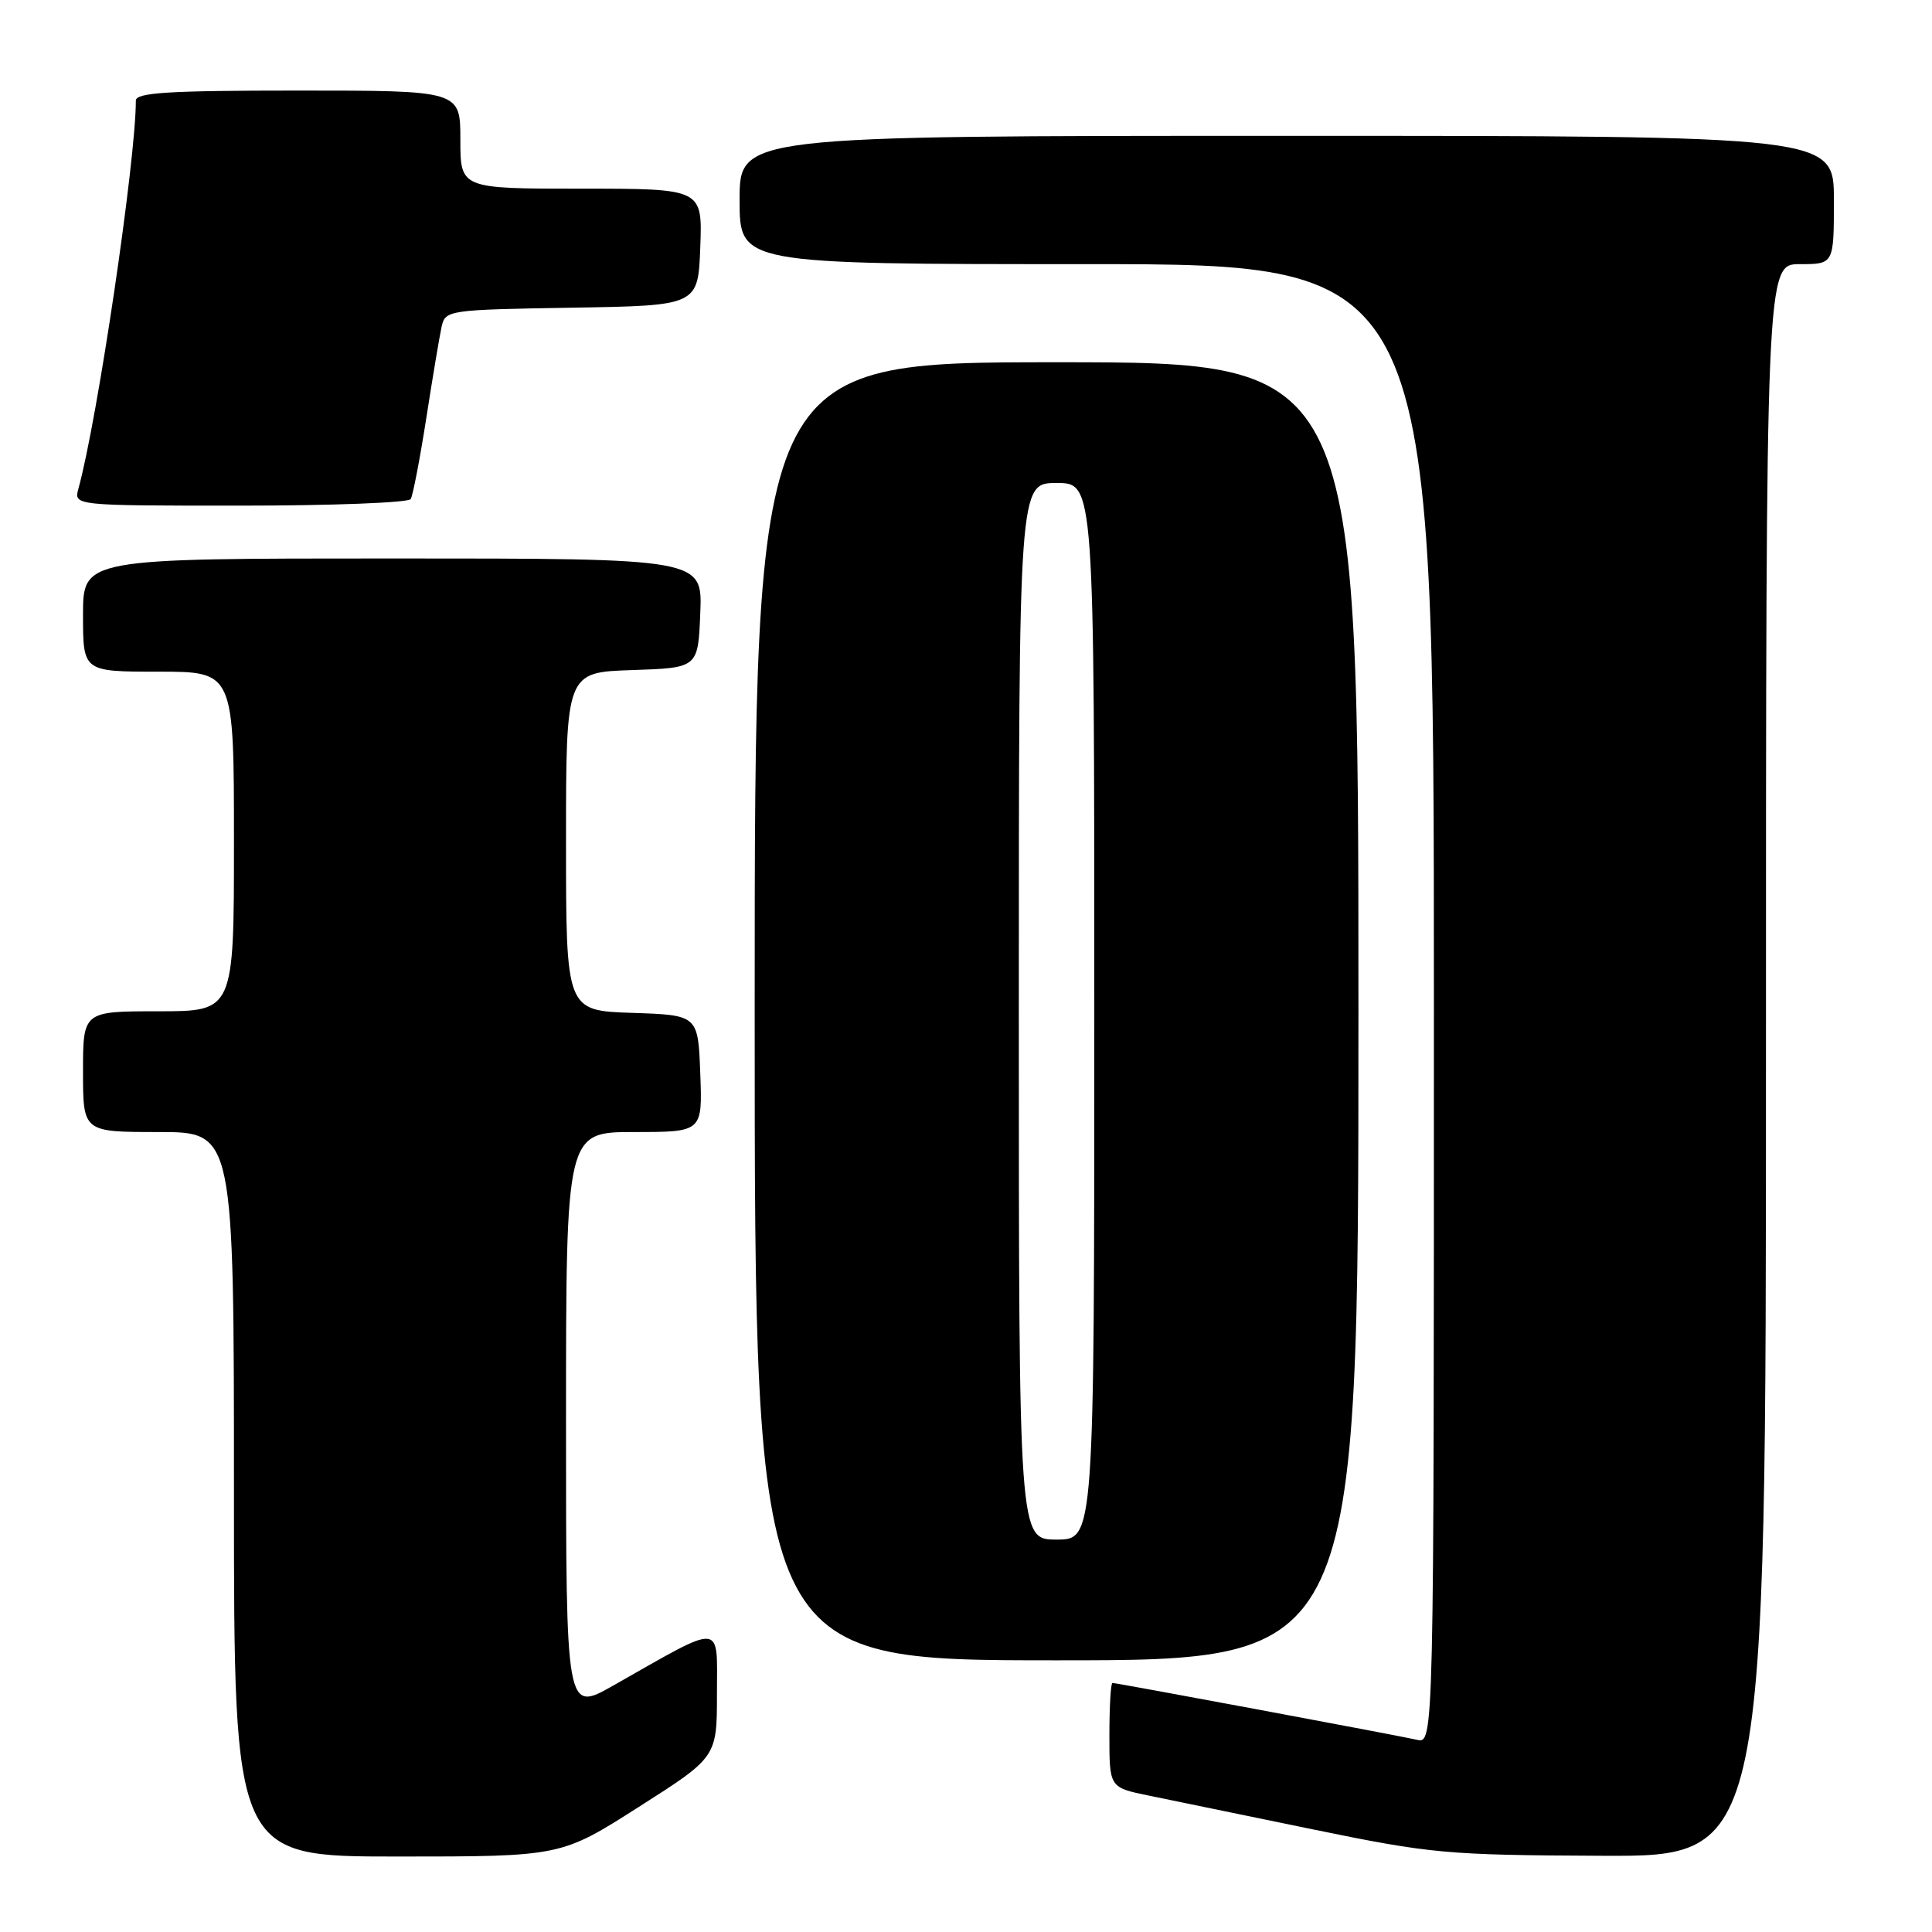 <?xml version="1.0" encoding="UTF-8" standalone="no"?>
<!DOCTYPE svg PUBLIC "-//W3C//DTD SVG 1.1//EN" "http://www.w3.org/Graphics/SVG/1.1/DTD/svg11.dtd" >
<svg xmlns="http://www.w3.org/2000/svg" xmlns:xlink="http://www.w3.org/1999/xlink" version="1.1" viewBox="0 0 256 256">
 <g >
 <path fill="currentColor"
d=" M 84.67 239.41 C 95.00 232.83 95.00 232.83 95.00 224.39 C 95.00 214.87 96.06 214.95 81.25 223.35 C 75.00 226.89 75.00 226.89 75.00 188.45 C 75.00 150.00 75.00 150.00 84.04 150.00 C 93.08 150.00 93.08 150.00 92.79 142.25 C 92.50 134.50 92.50 134.50 83.75 134.21 C 75.00 133.92 75.00 133.92 75.00 111.50 C 75.00 89.08 75.00 89.08 83.75 88.79 C 92.50 88.50 92.50 88.50 92.79 81.25 C 93.09 74.00 93.09 74.00 52.04 74.00 C 11.00 74.00 11.00 74.00 11.00 81.50 C 11.00 89.00 11.00 89.00 21.00 89.00 C 31.00 89.00 31.00 89.00 31.00 111.50 C 31.00 134.00 31.00 134.00 21.00 134.00 C 11.00 134.00 11.00 134.00 11.00 142.00 C 11.00 150.00 11.00 150.00 21.00 150.00 C 31.00 150.00 31.00 150.00 31.00 198.00 C 31.00 246.00 31.00 246.00 52.67 246.00 C 74.34 246.00 74.34 246.00 84.67 239.41 Z  M 234.00 140.50 C 234.00 35.00 234.00 35.00 238.50 35.00 C 243.00 35.00 243.00 35.00 243.00 26.50 C 243.00 18.00 243.00 18.00 170.50 18.00 C 98.00 18.00 98.00 18.00 98.00 26.50 C 98.00 35.00 98.00 35.00 144.00 35.00 C 190.00 35.00 190.00 35.00 190.00 133.02 C 190.00 231.04 190.00 231.04 187.75 230.53 C 185.00 229.91 147.97 223.00 147.41 223.00 C 147.18 223.00 147.00 226.12 147.00 229.93 C 147.00 236.86 147.00 236.86 152.25 237.93 C 155.14 238.53 164.93 240.54 174.00 242.41 C 189.64 245.62 191.63 245.81 212.25 245.90 C 234.00 246.00 234.00 246.00 234.00 140.50 Z  M 180.00 134.00 C 180.00 48.00 180.00 48.00 140.00 48.00 C 100.00 48.00 100.00 48.00 100.00 134.00 C 100.00 220.00 100.00 220.00 140.00 220.00 C 180.00 220.00 180.00 220.00 180.00 134.00 Z  M 54.42 66.13 C 54.71 65.66 55.64 60.82 56.49 55.38 C 57.33 49.95 58.25 44.50 58.52 43.27 C 59.02 41.10 59.38 41.04 75.76 40.77 C 92.50 40.50 92.50 40.50 92.79 32.75 C 93.08 25.00 93.08 25.00 77.04 25.00 C 61.00 25.00 61.00 25.00 61.00 18.50 C 61.00 12.00 61.00 12.00 39.50 12.00 C 22.31 12.00 18.00 12.27 18.00 13.33 C 18.00 21.26 12.91 55.65 10.39 64.75 C 9.77 67.00 9.77 67.00 31.82 67.00 C 43.96 67.00 54.12 66.61 54.42 66.13 Z  M 135.00 134.00 C 135.00 64.00 135.00 64.00 140.00 64.00 C 145.00 64.00 145.00 64.00 145.00 134.00 C 145.00 204.00 145.00 204.00 140.00 204.00 C 135.00 204.00 135.00 204.00 135.00 134.00 Z "/>
</g>
</svg>